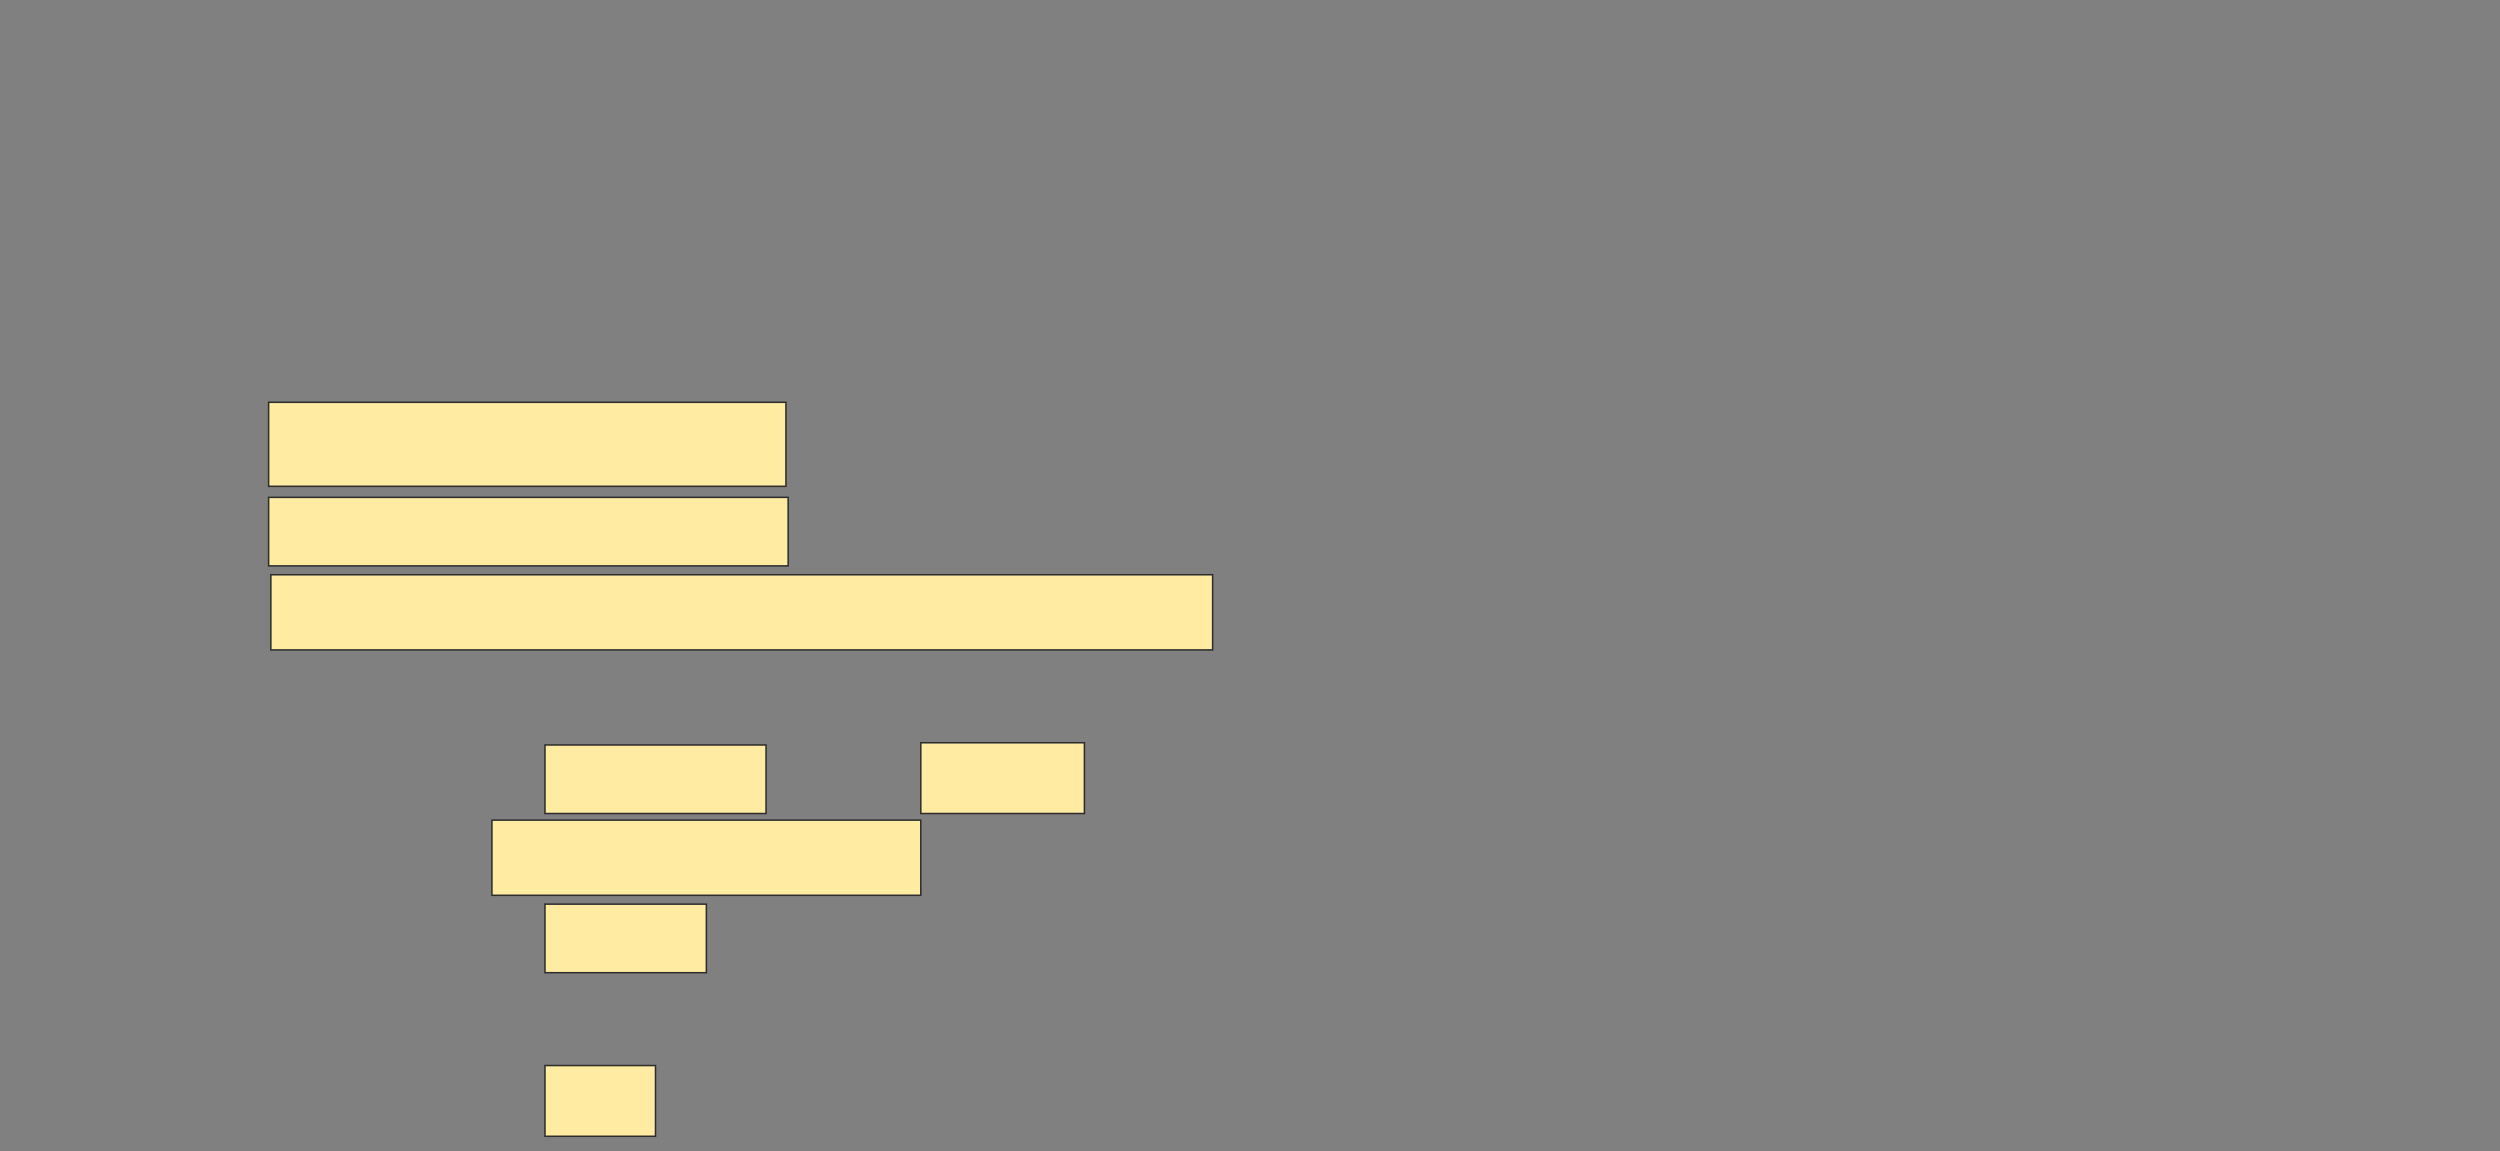 <svg height="751" width="1631" xmlns="http://www.w3.org/2000/svg"><rect width="100%" height="100%" fill="#808080" stroke="none"/><g fill="#ffeba2" stroke="#2d2d2d"><path d="m355.538 486.019h144.231v44.712h-144.231z"/><path d="m600.731 484.577h106.731v46.154h-106.731z"/><path d="m320.923 535.058h279.808v49.038h-279.808z"/><path d="m355.538 589.865h105.288v44.712h-105.288z"/><path d="m355.538 695.154h72.115v46.154h-72.115z"/><path d="m175.25 262.461h337.5v54.808h-337.5z"/><path d="m175.25 324.481h338.942v44.712h-338.942z"/><path d="m176.692 374.961h614.423v49.038h-614.423z"/></g></svg>